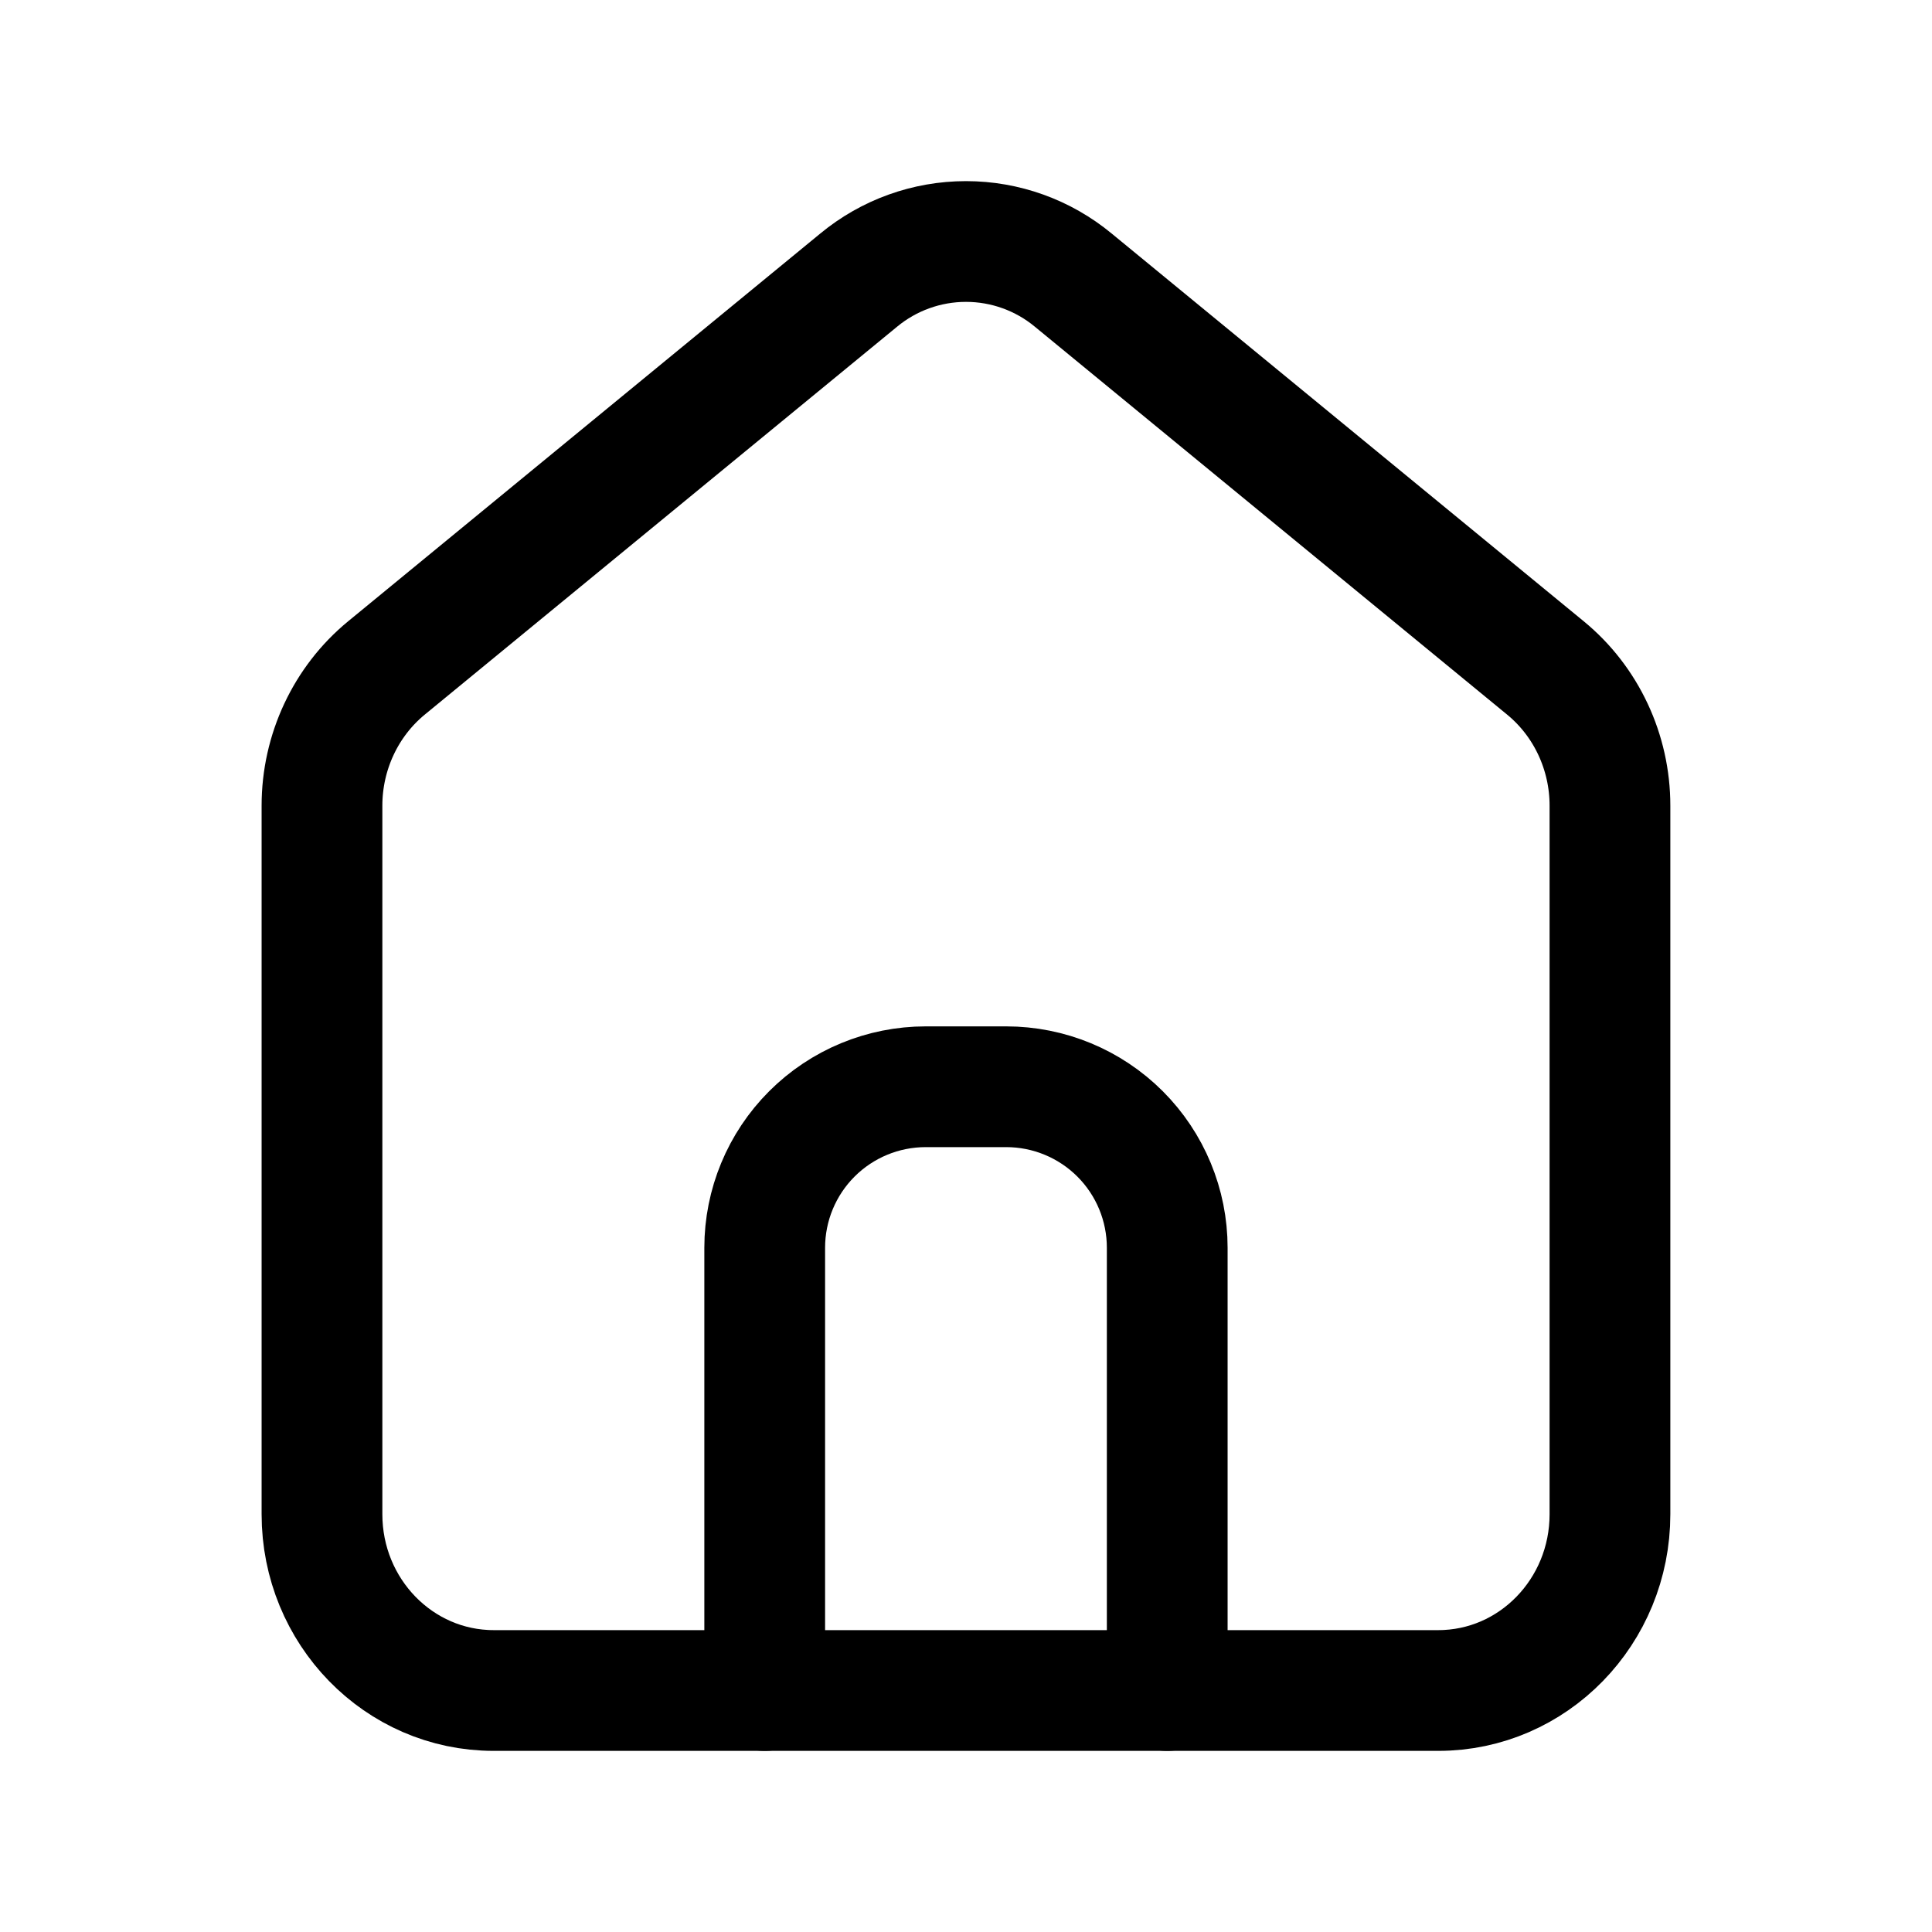 <svg width="32" height="32" viewBox="0 0 32 32" fill="none" xmlns="http://www.w3.org/2000/svg">
<path d="M8.177 28C6.606 28 5.333 26.694 5.333 25.08V13.344C5.333 12.458 5.726 11.618 6.4 11.064L14.222 4.64C14.722 4.226 15.351 4 16 4C16.649 4 17.277 4.226 17.777 4.64L25.598 11.064C26.273 11.618 26.666 12.458 26.666 13.344V25.08C26.666 26.694 25.393 28 23.822 28H8.177Z" stroke="black" stroke-width="2" stroke-linecap="round" stroke-linejoin="round"/>
<path d="M12.666 28V20.667C12.666 19.959 12.947 19.281 13.447 18.781C13.947 18.281 14.625 18 15.333 18H16.666C17.373 18 18.052 18.281 18.552 18.781C19.052 19.281 19.333 19.959 19.333 20.667V28" stroke="black" stroke-width="2" stroke-linecap="round" stroke-linejoin="round"/>
</svg>
